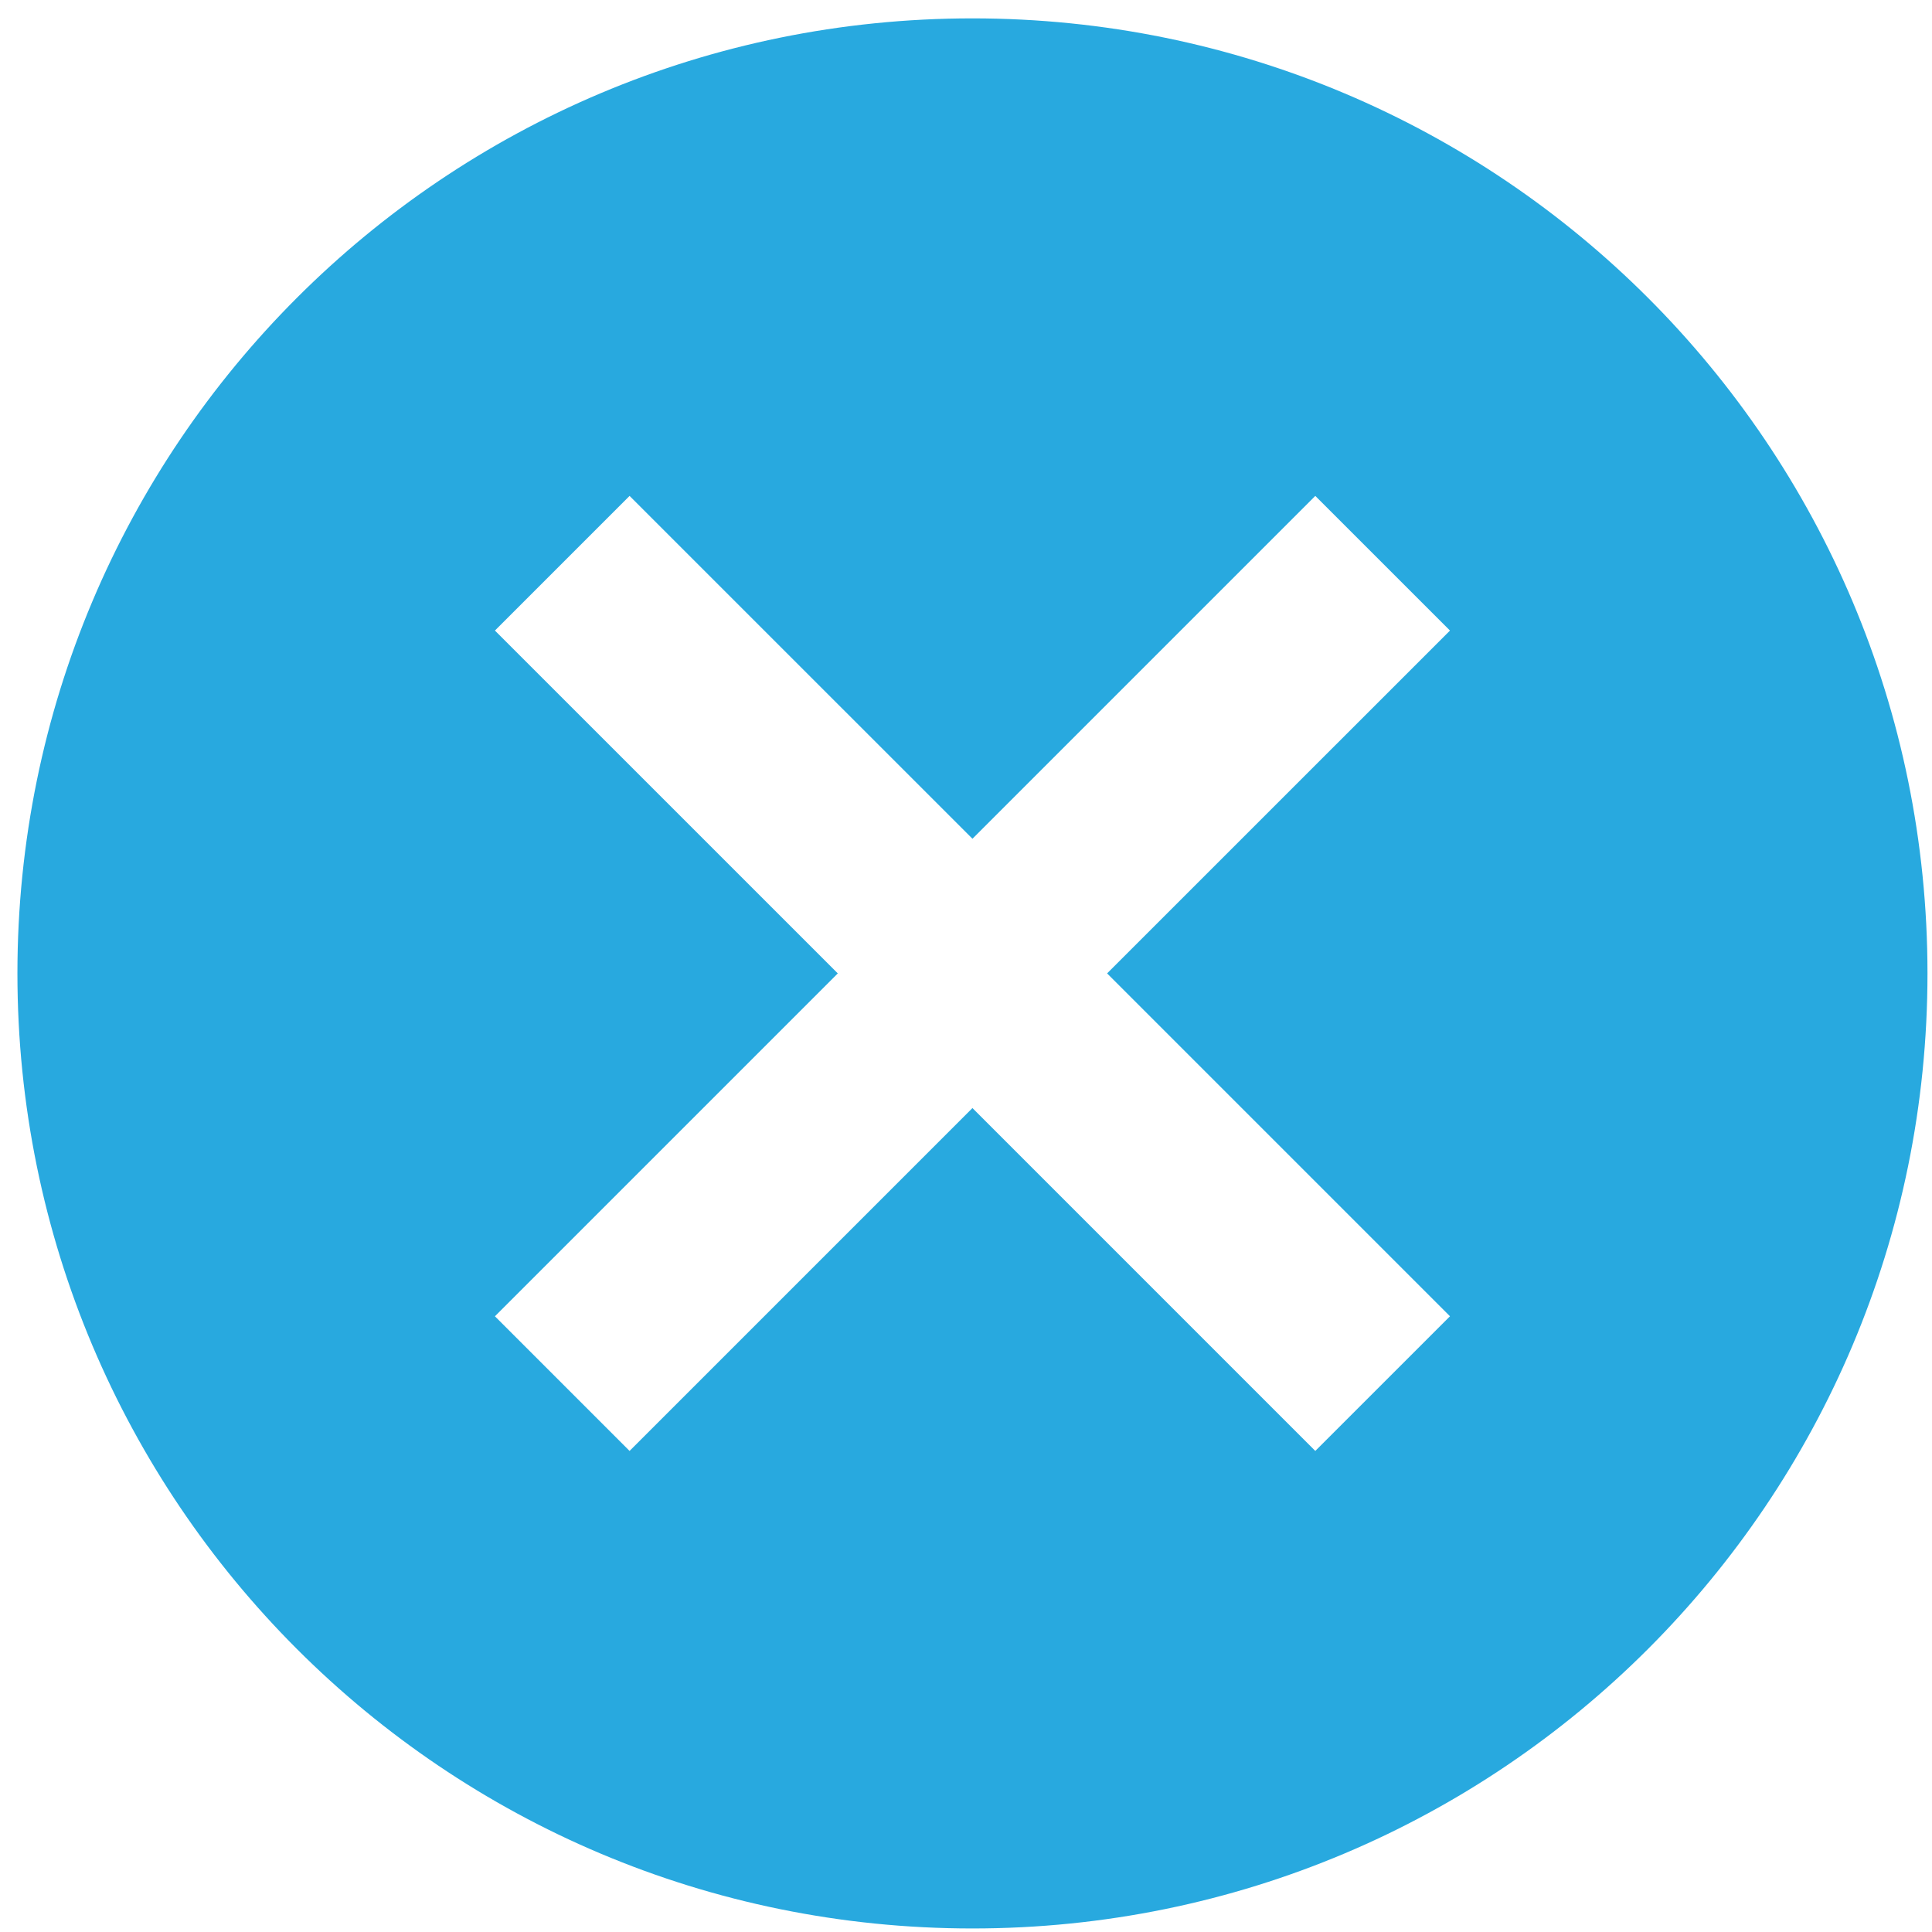 <svg width="53" height="53" viewBox="0 0 53 53" fill="none" xmlns="http://www.w3.org/2000/svg">
<path d="M26.677 0.504C41.165 0.504 52.876 12.215 52.876 26.703C52.876 41.191 41.165 52.903 26.677 52.903C12.189 52.903 0.478 41.191 0.478 26.703C0.478 12.215 12.189 0.504 26.677 0.504ZM36.082 13.604L26.677 23.009L17.271 13.604L13.577 17.298L22.983 26.703L13.577 36.109L17.271 39.803L26.677 30.397L36.082 39.803L39.777 36.109L30.371 26.703L39.777 17.298L36.082 13.604Z" fill="#28a9df"/>
</svg>

